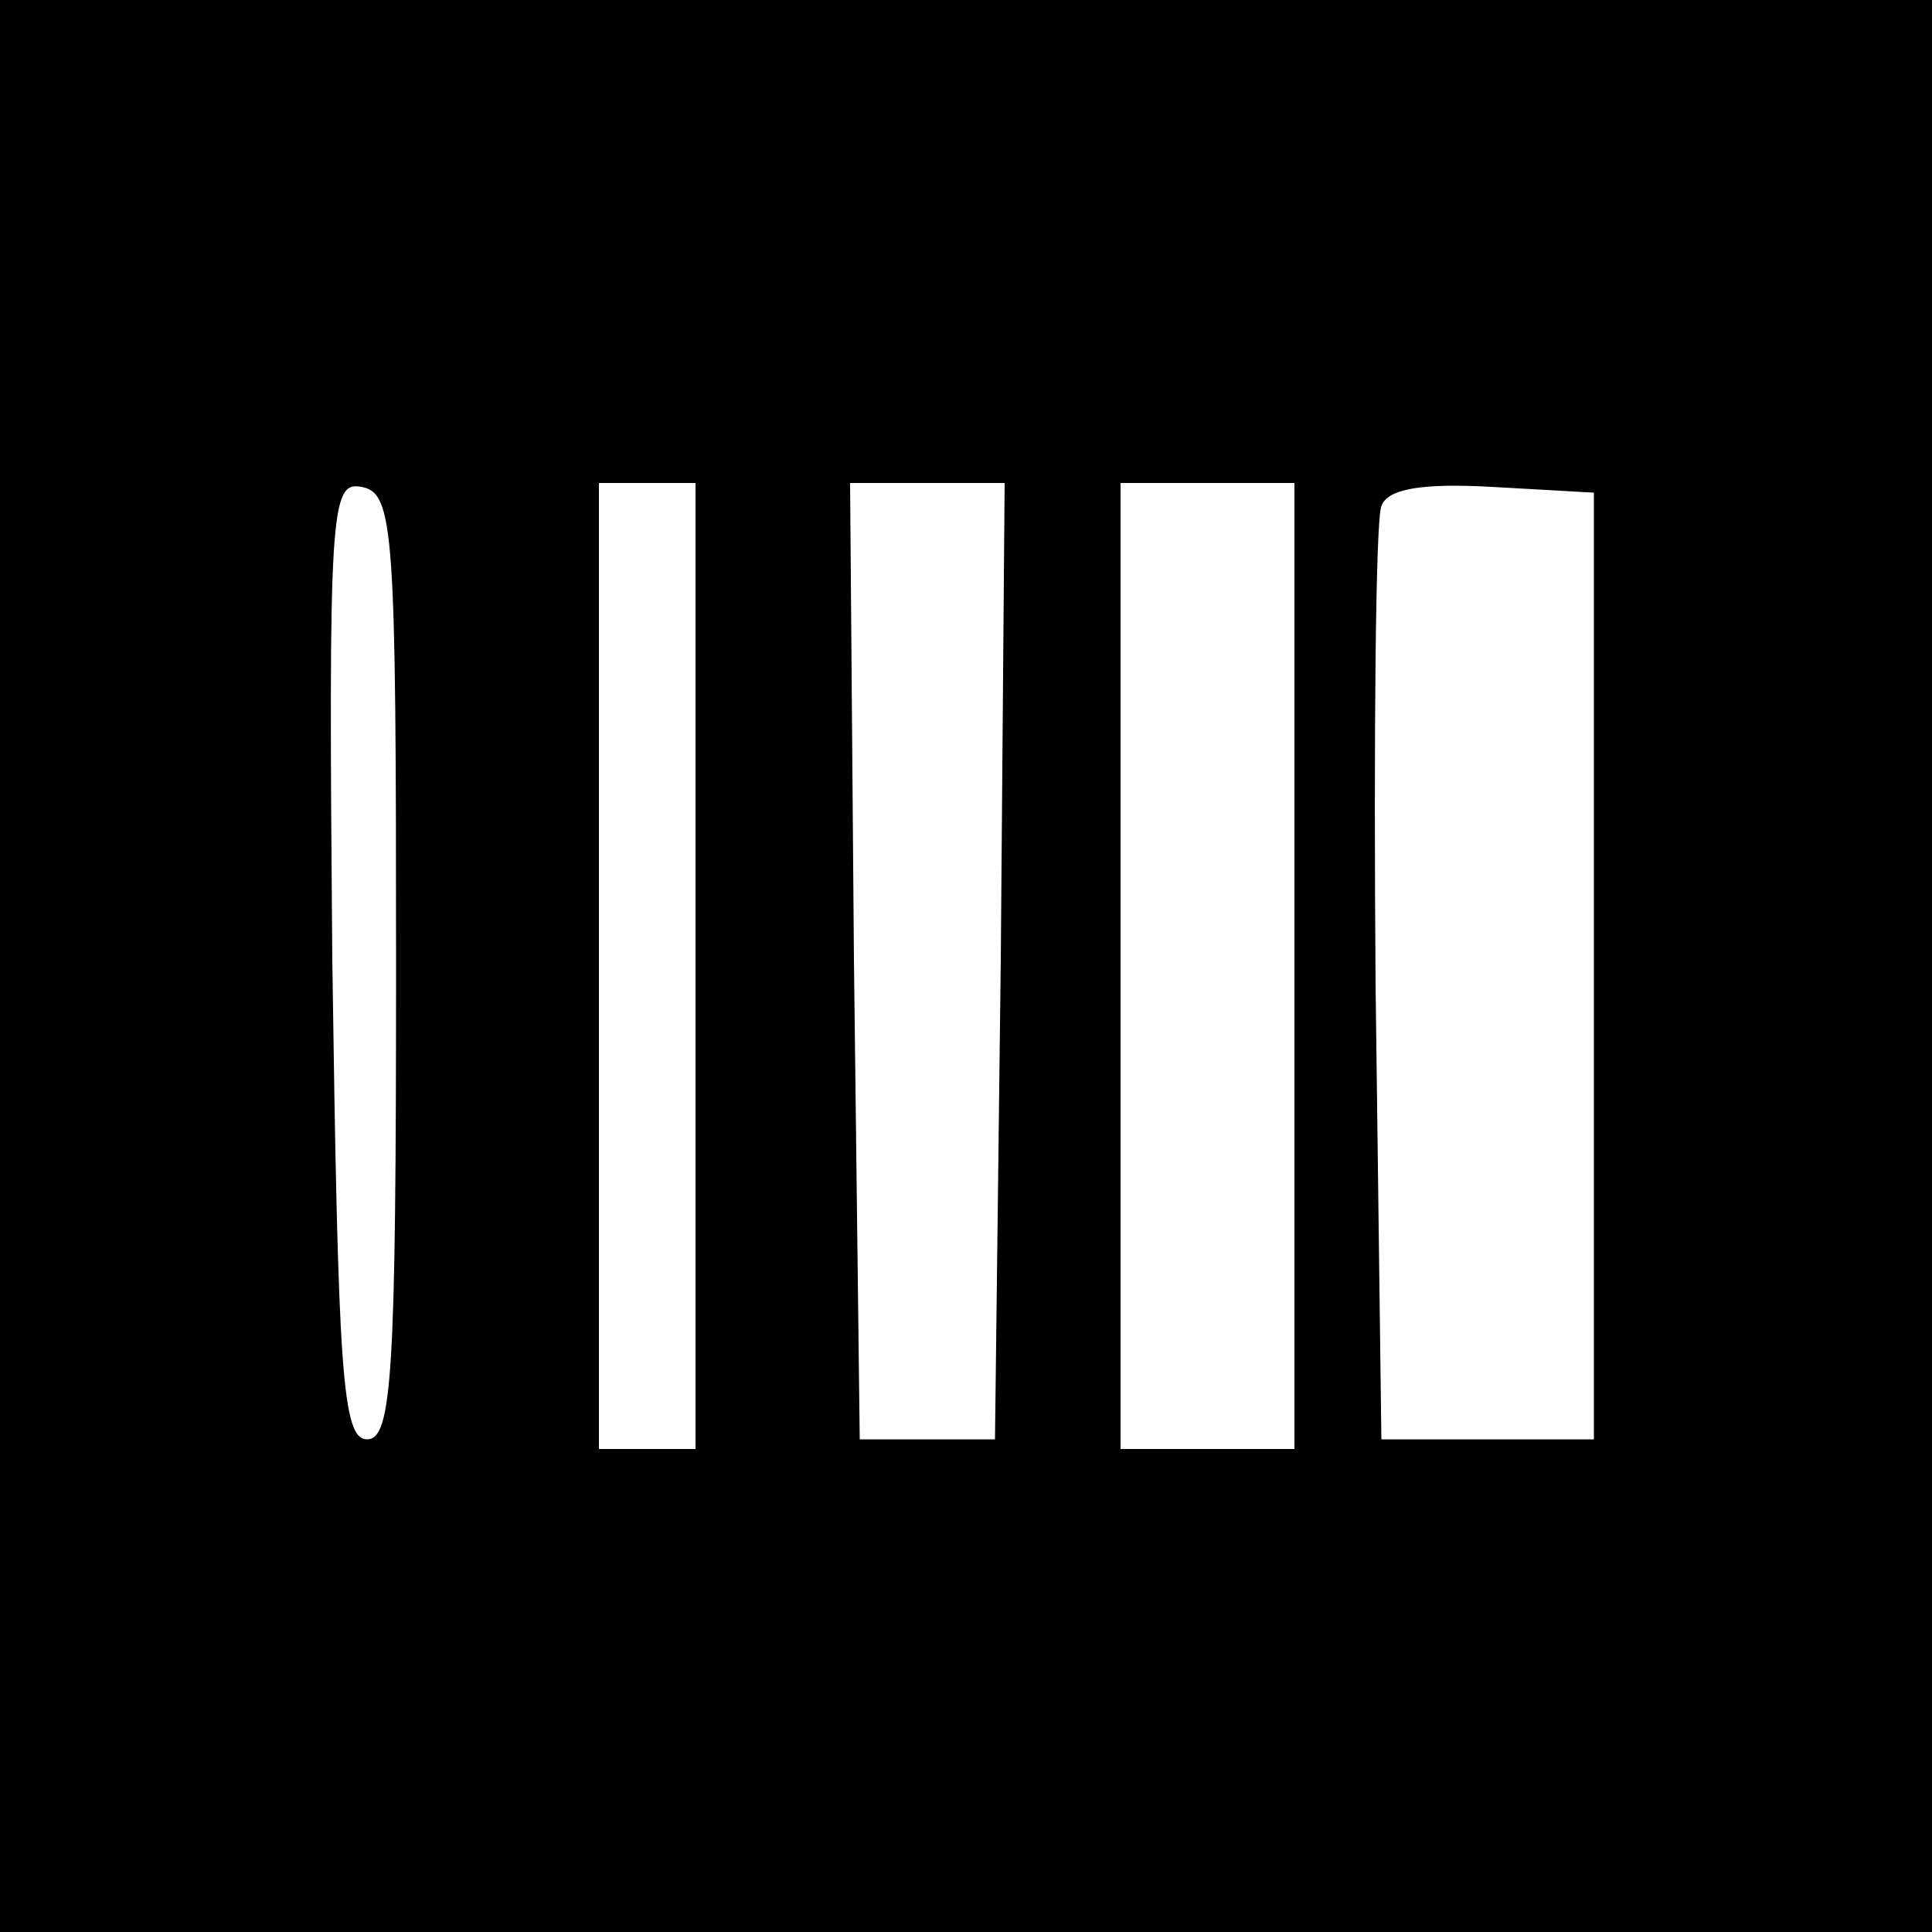 <?xml version="1.0" standalone="no"?>
<!DOCTYPE svg PUBLIC "-//W3C//DTD SVG 20010904//EN"
 "http://www.w3.org/TR/2001/REC-SVG-20010904/DTD/svg10.dtd">
<svg version="1.0" xmlns="http://www.w3.org/2000/svg"
 width="100pt" height="100pt" viewBox="0 0 100 100"
 preserveAspectRatio="xMidYMid meet">
<g transform="translate(0,100) scale(0.1,-0.1)"
fill="#000000" stroke="none">
<path d="M0 500 l0 -500 500 0 500 0 0 500 0 500 -500 0 -500 0 0 -500z m205
0 c0 -211 -2 -245 -15 -245 -13 0 -15 35 -18 248 -2 233 -1 248 15 245 17 -3
18 -22 18 -248z m155 0 l0 -250 -25 0 -25 0 0 250 0 250 25 0 25 0 0 -250z
m158 3 l-3 -248 -35 0 -35 0 -3 248 -2 247 40 0 40 0 -2 -247z m152 -3 l0
-250 -45 0 -45 0 0 250 0 250 45 0 45 0 0 -250z m155 0 l0 -245 -55 0 -55 0
-3 235 c-1 129 0 241 3 248 3 9 21 12 57 10 l53 -3 0 -245z"/>
</g>
</svg>
